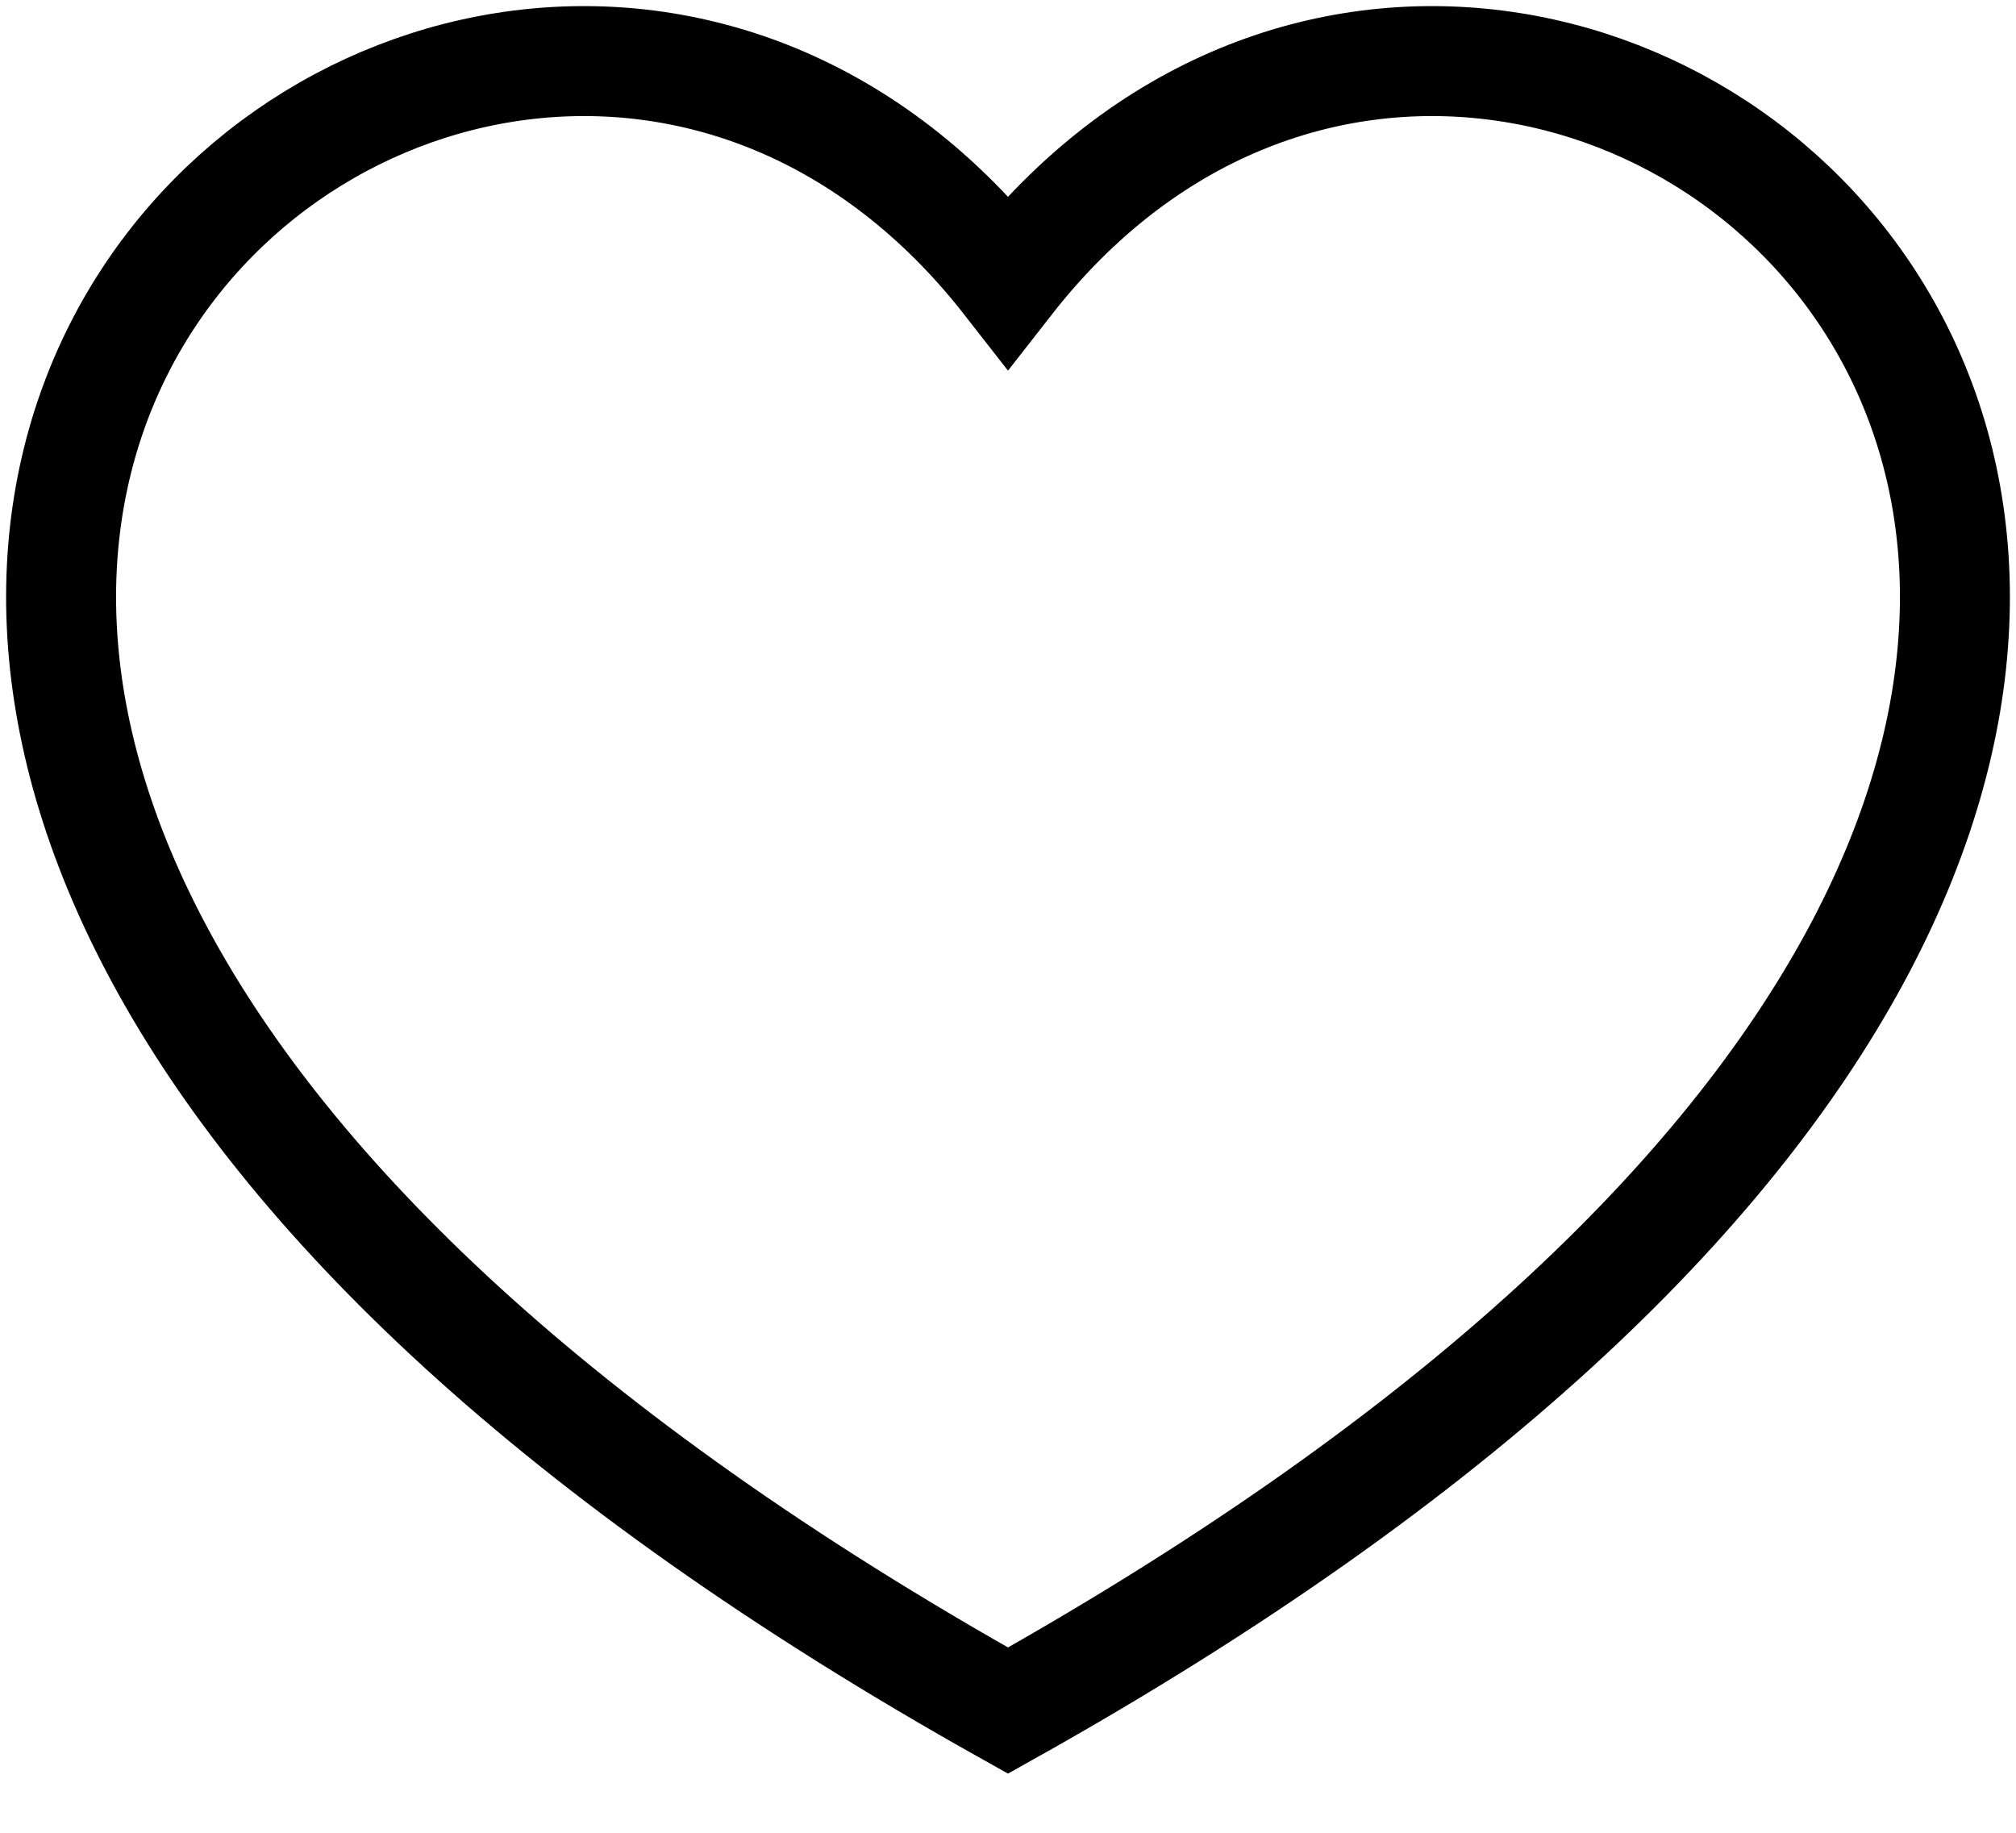 <svg width="33" height="30" viewBox="0 0 33 30" fill="none" xmlns="http://www.w3.org/2000/svg">
<path d="M16.5 28C-13.371 11.278 7.539 -6.874 16.5 4.604C25.462 -6.874 46.371 11.278 16.5 28Z" stroke="black" stroke-width="1.8"/>
</svg>
